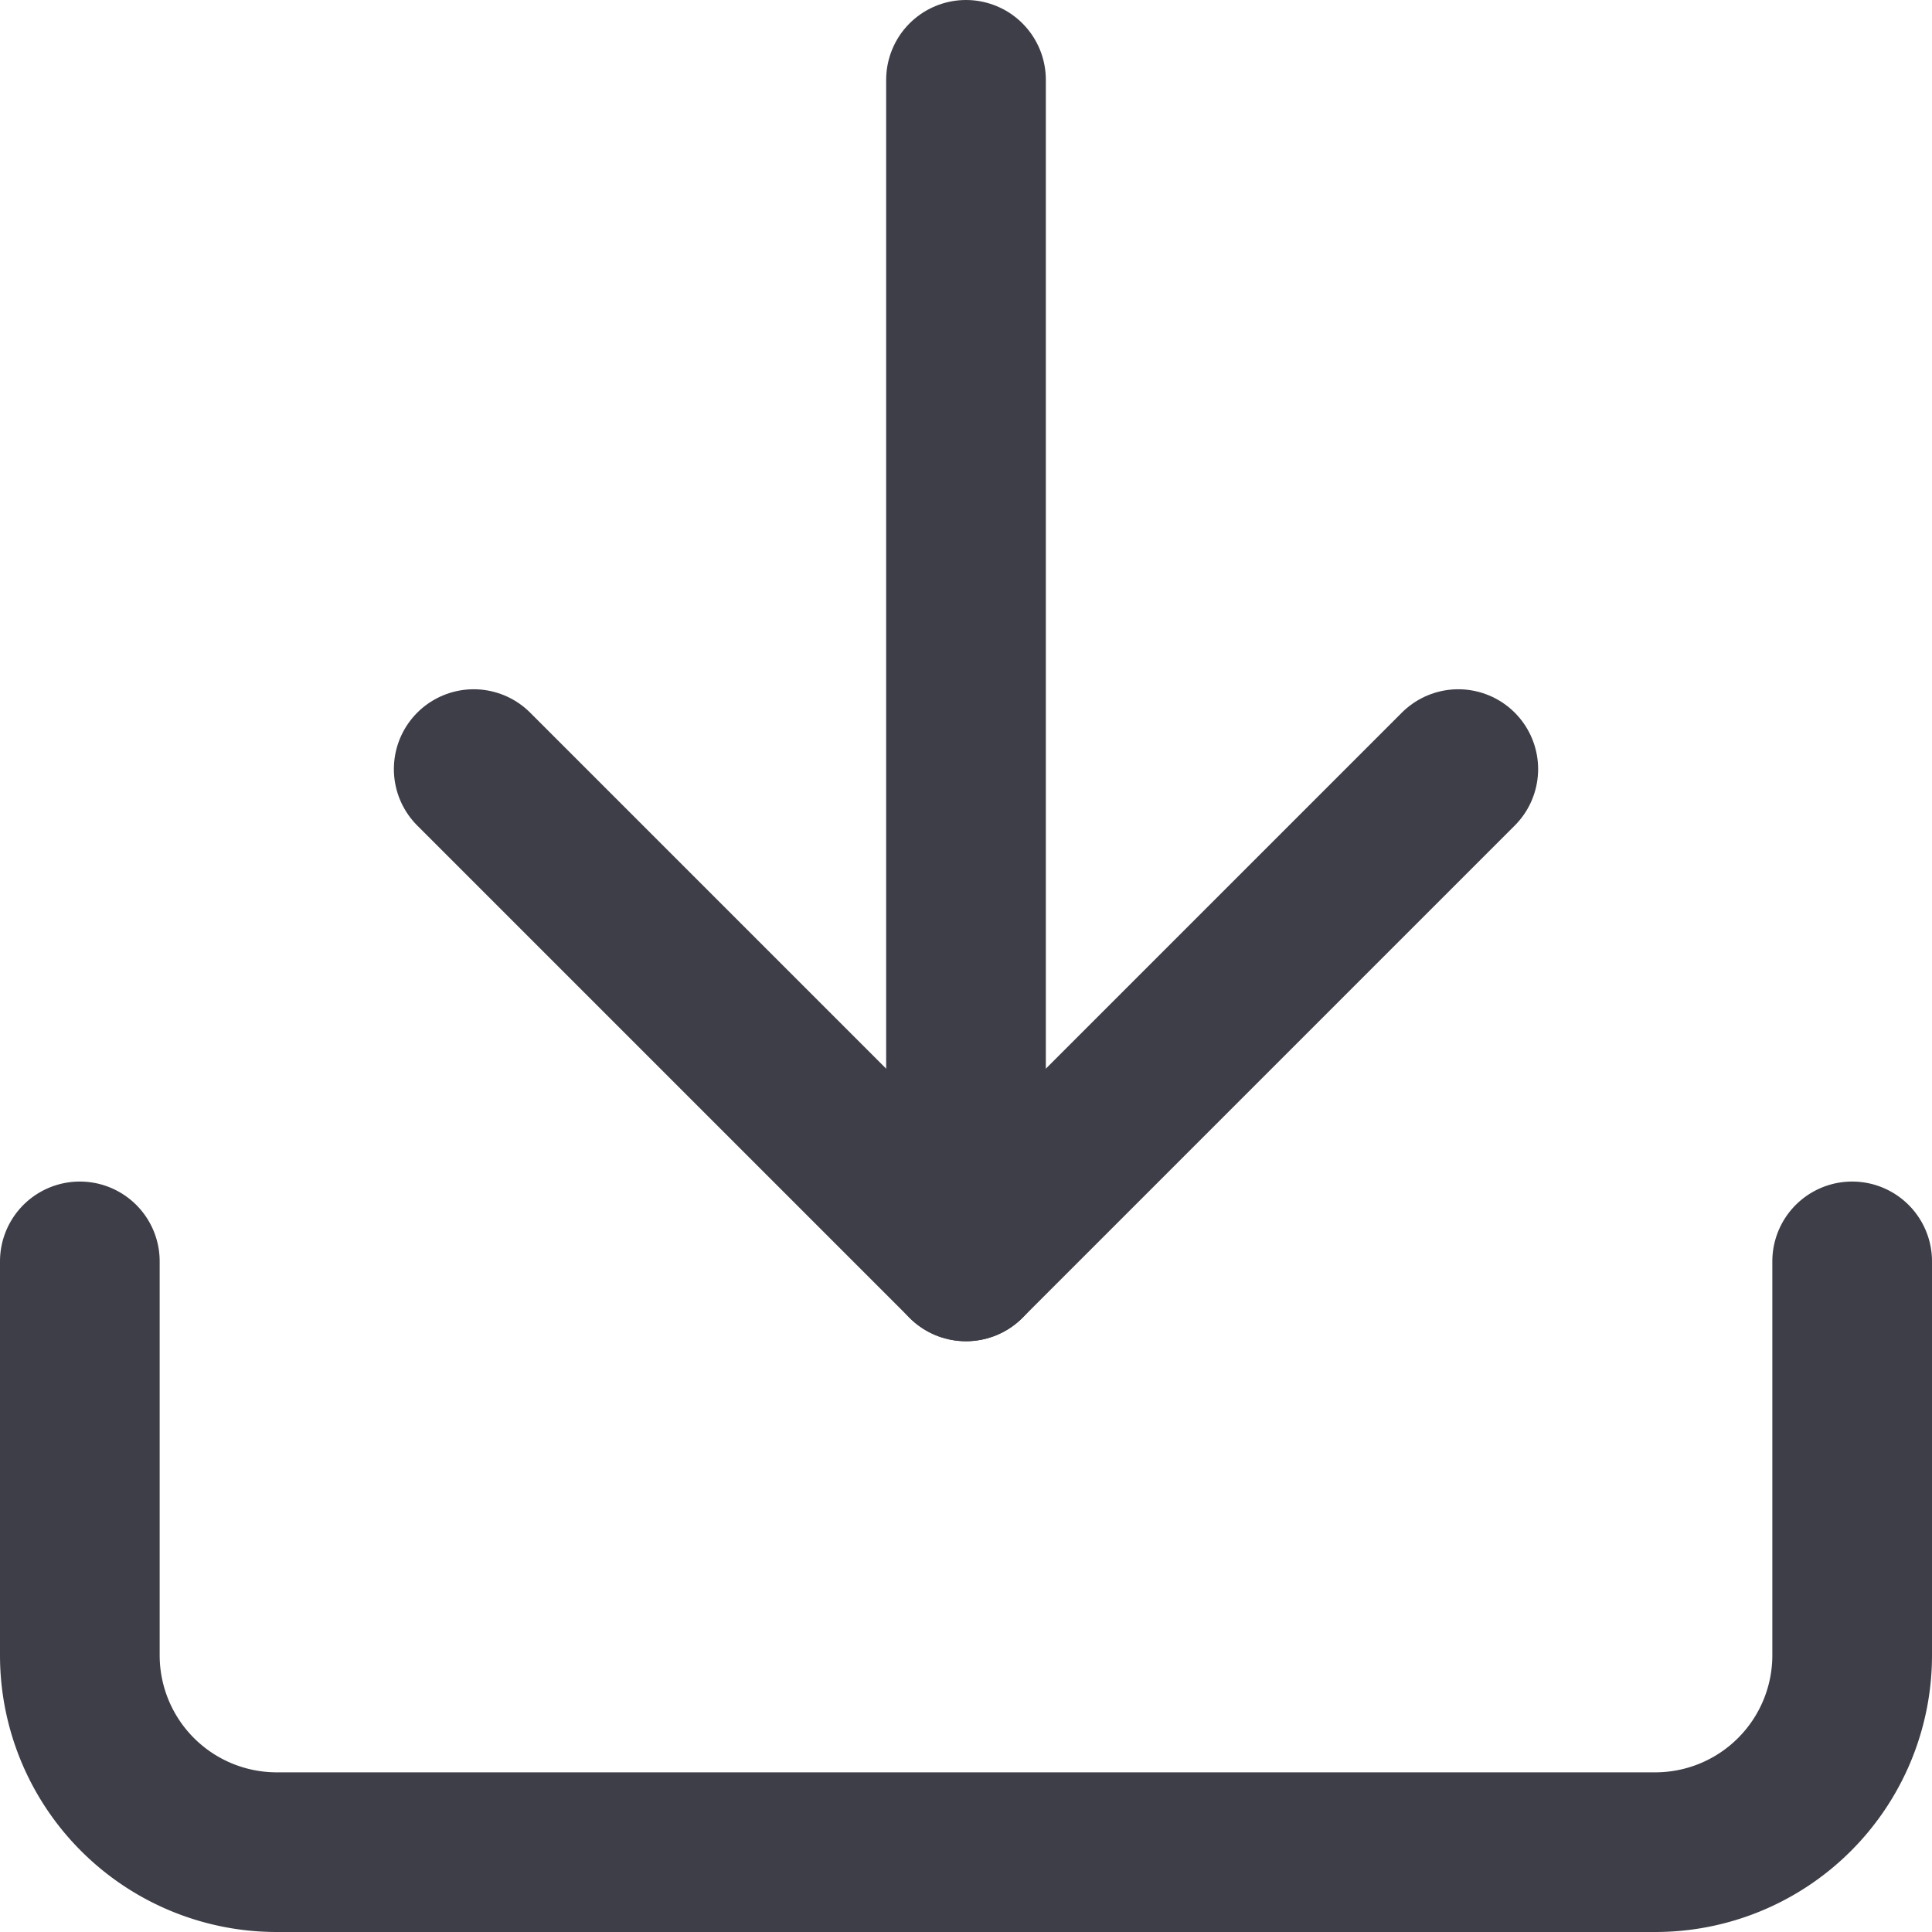 <svg xmlns="http://www.w3.org/2000/svg" width="30.25" height="30.25" viewBox="0 0 30.25 30.25"><g transform="translate(-3.375 -3.375)"><path d="M32.375,23.125v6.167a3.083,3.083,0,0,1-3.083,3.083H7.708a3.083,3.083,0,0,1-3.083-3.083V23.125" fill="none" stroke="#3d3e47" stroke-linecap="round" stroke-linejoin="round" stroke-width="2.5"/><path d="M10.792,15.417,18.5,23.125l7.708-7.708" fill="none" stroke="#3d3e47" stroke-linecap="round" stroke-linejoin="round" stroke-width="2.5"/><path d="M18.5,23.125V4.625" fill="none" stroke="#3d3e47" stroke-linecap="round" stroke-linejoin="round" stroke-width="2.5"/></g></svg>